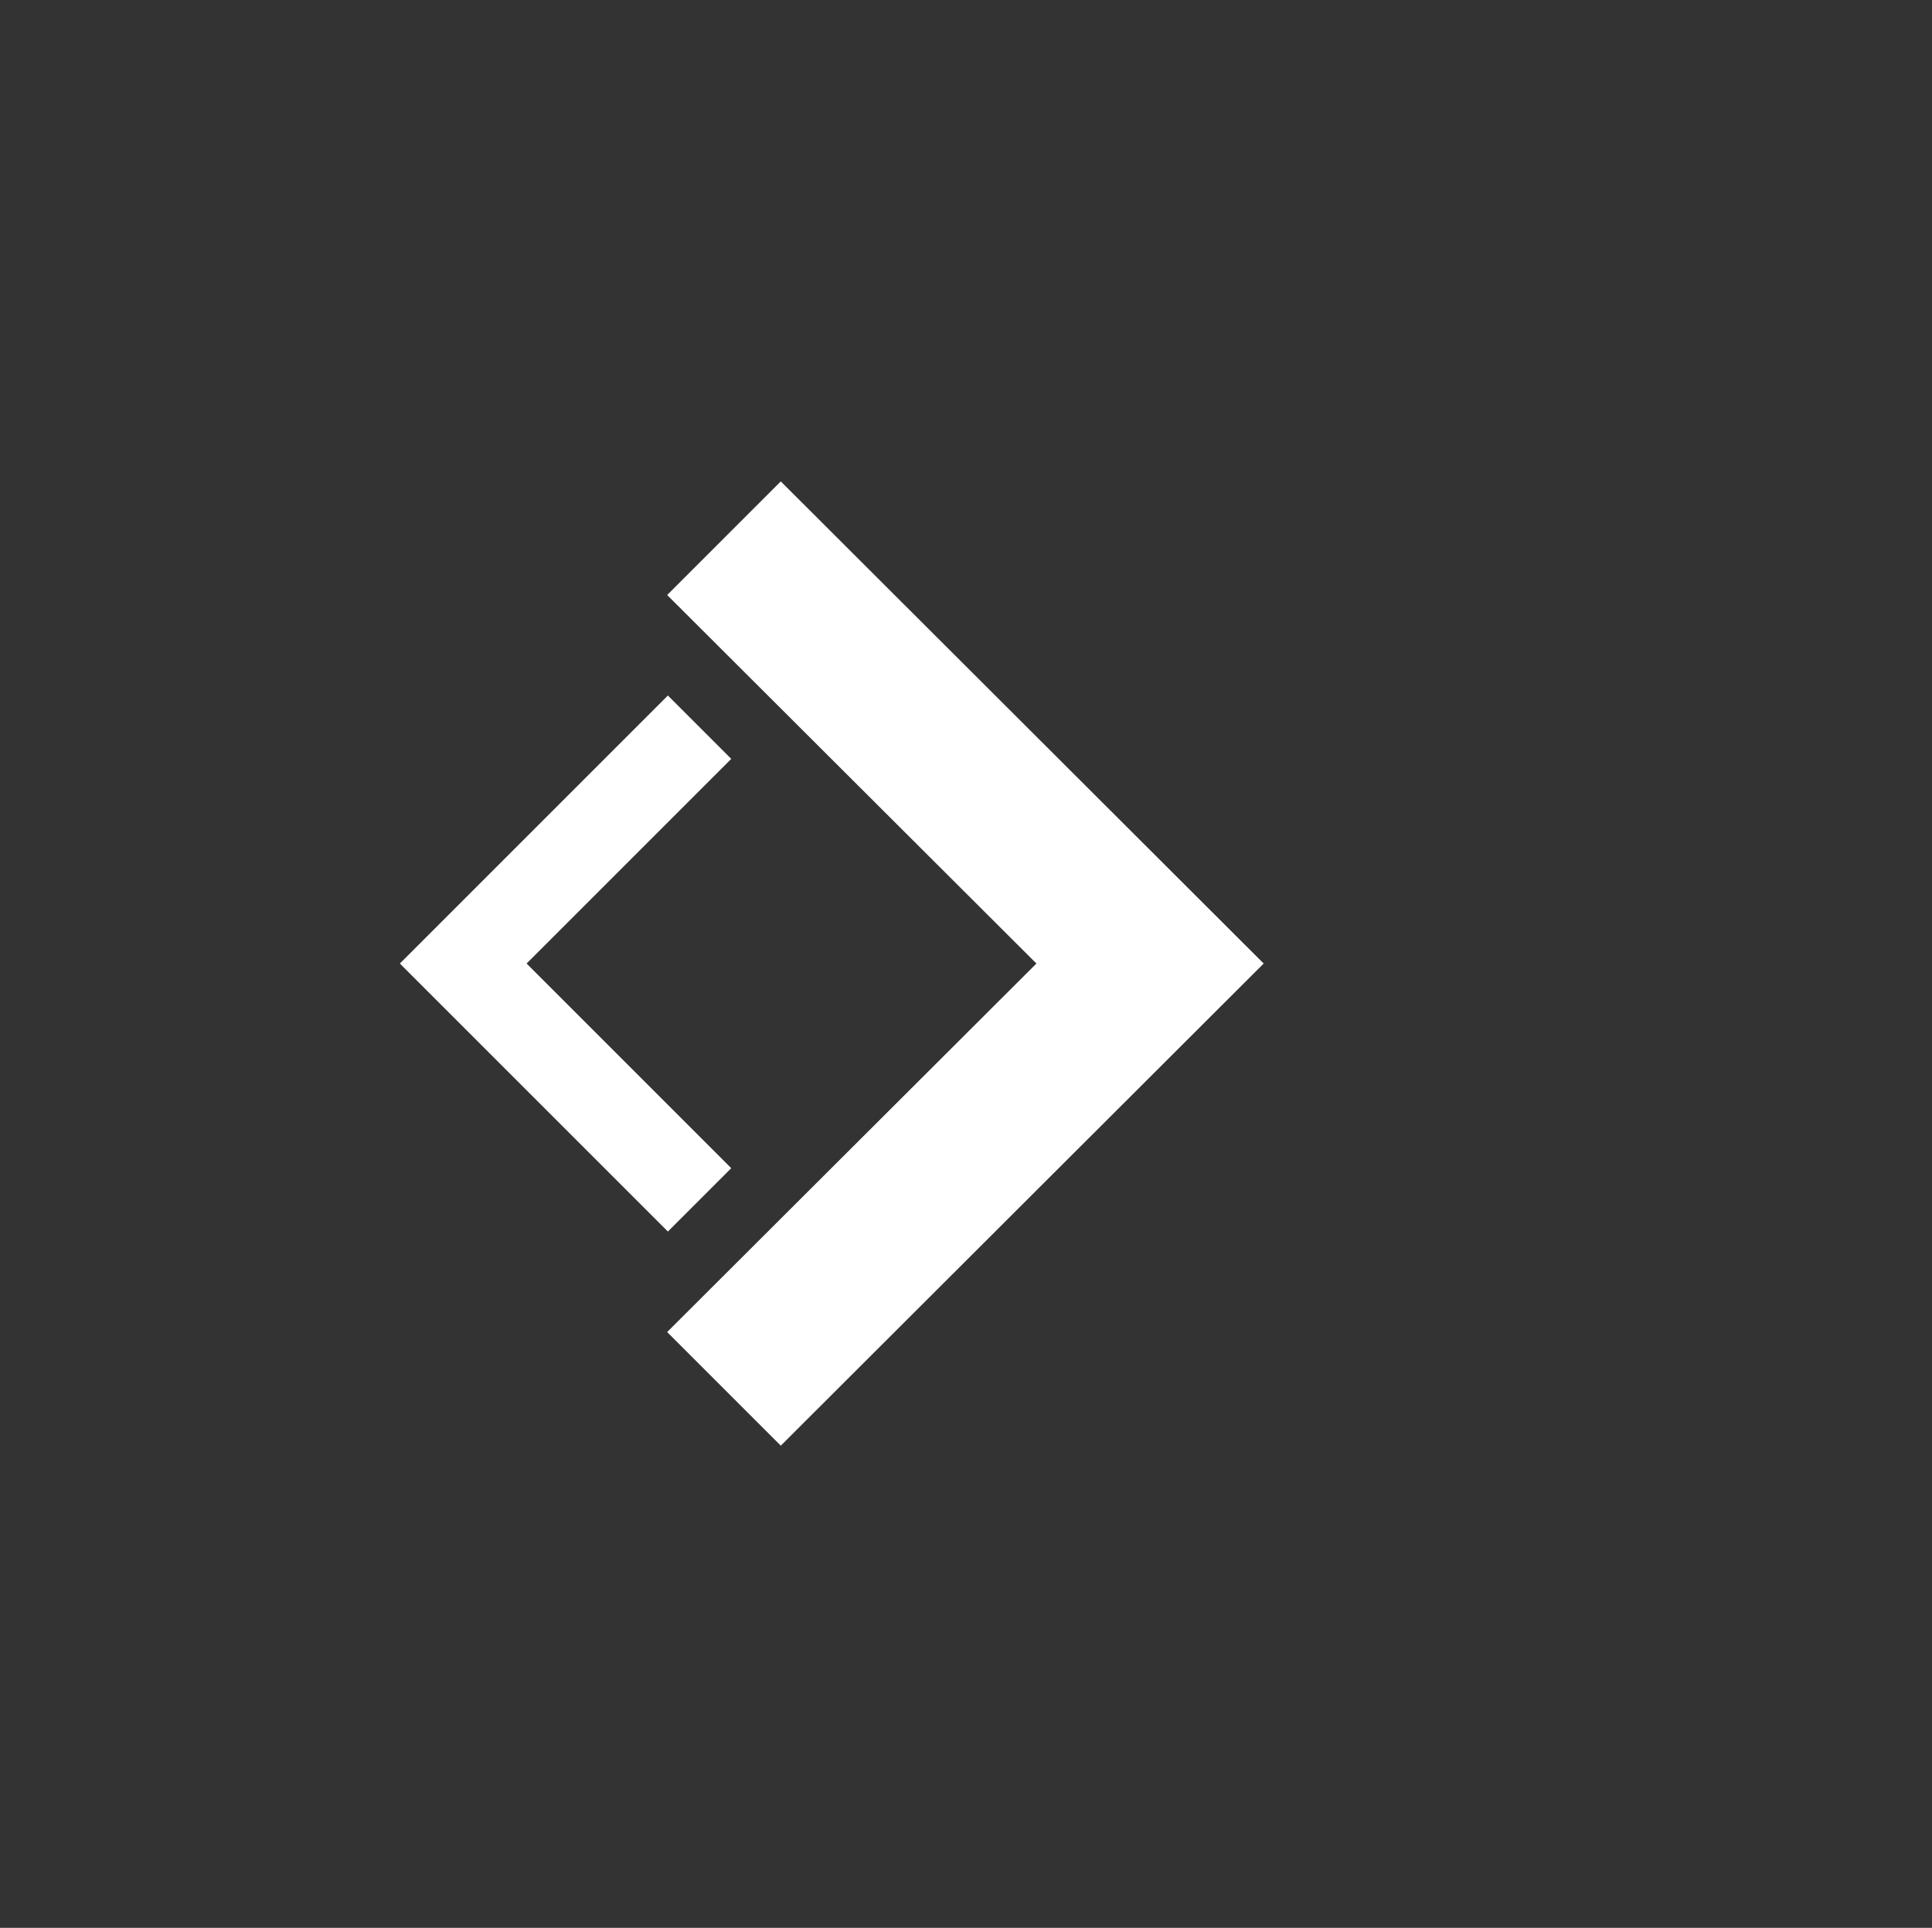 <svg width="26.526" height="26.471" viewBox="0 0 26.526 26.471" fill="none" xmlns="http://www.w3.org/2000/svg" xmlns:xlink="http://www.w3.org/1999/xlink">
	<rect x="0" y="0" width="26.526" height="26.471" fill="#333333" stroke="none"/>
	<desc>
			Created with Pixso.
	</desc>
	<defs/>
	<rect id="Overline Mark" width="17" height="16" transform="translate(2.455 5)" fill="#FFFFFF" fill-opacity="0"/>
	<rect id="chevron_right_24px" width="26.526" height="26.471" fill="#FFFFFF" fill-opacity="0"/>
	<path id="icon/navigation/chevron_right_24px" d="M10.72 6.61L9.16 8.17L14.23 13.23L9.16 18.29L10.72 19.85L17.35 13.23L10.72 6.61Z" fill="#FFFFFF" fill-opacity="1" fill-rule="nonzero"/>
	<rect id="chevron_left_24px" width="14.737" height="14.706" transform="translate(0.402 5.882)" fill="#FFFFFF" fill-opacity="0"/>
	<path id="icon/navigation/chevron_left_24px" d="M10.04 10.42L9.17 9.55L5.49 13.23L9.17 16.91L10.04 16.04L7.23 13.23L10.04 10.42Z" fill="#FFFFFF" fill-opacity="1" fill-rule="nonzero"/>
</svg>
